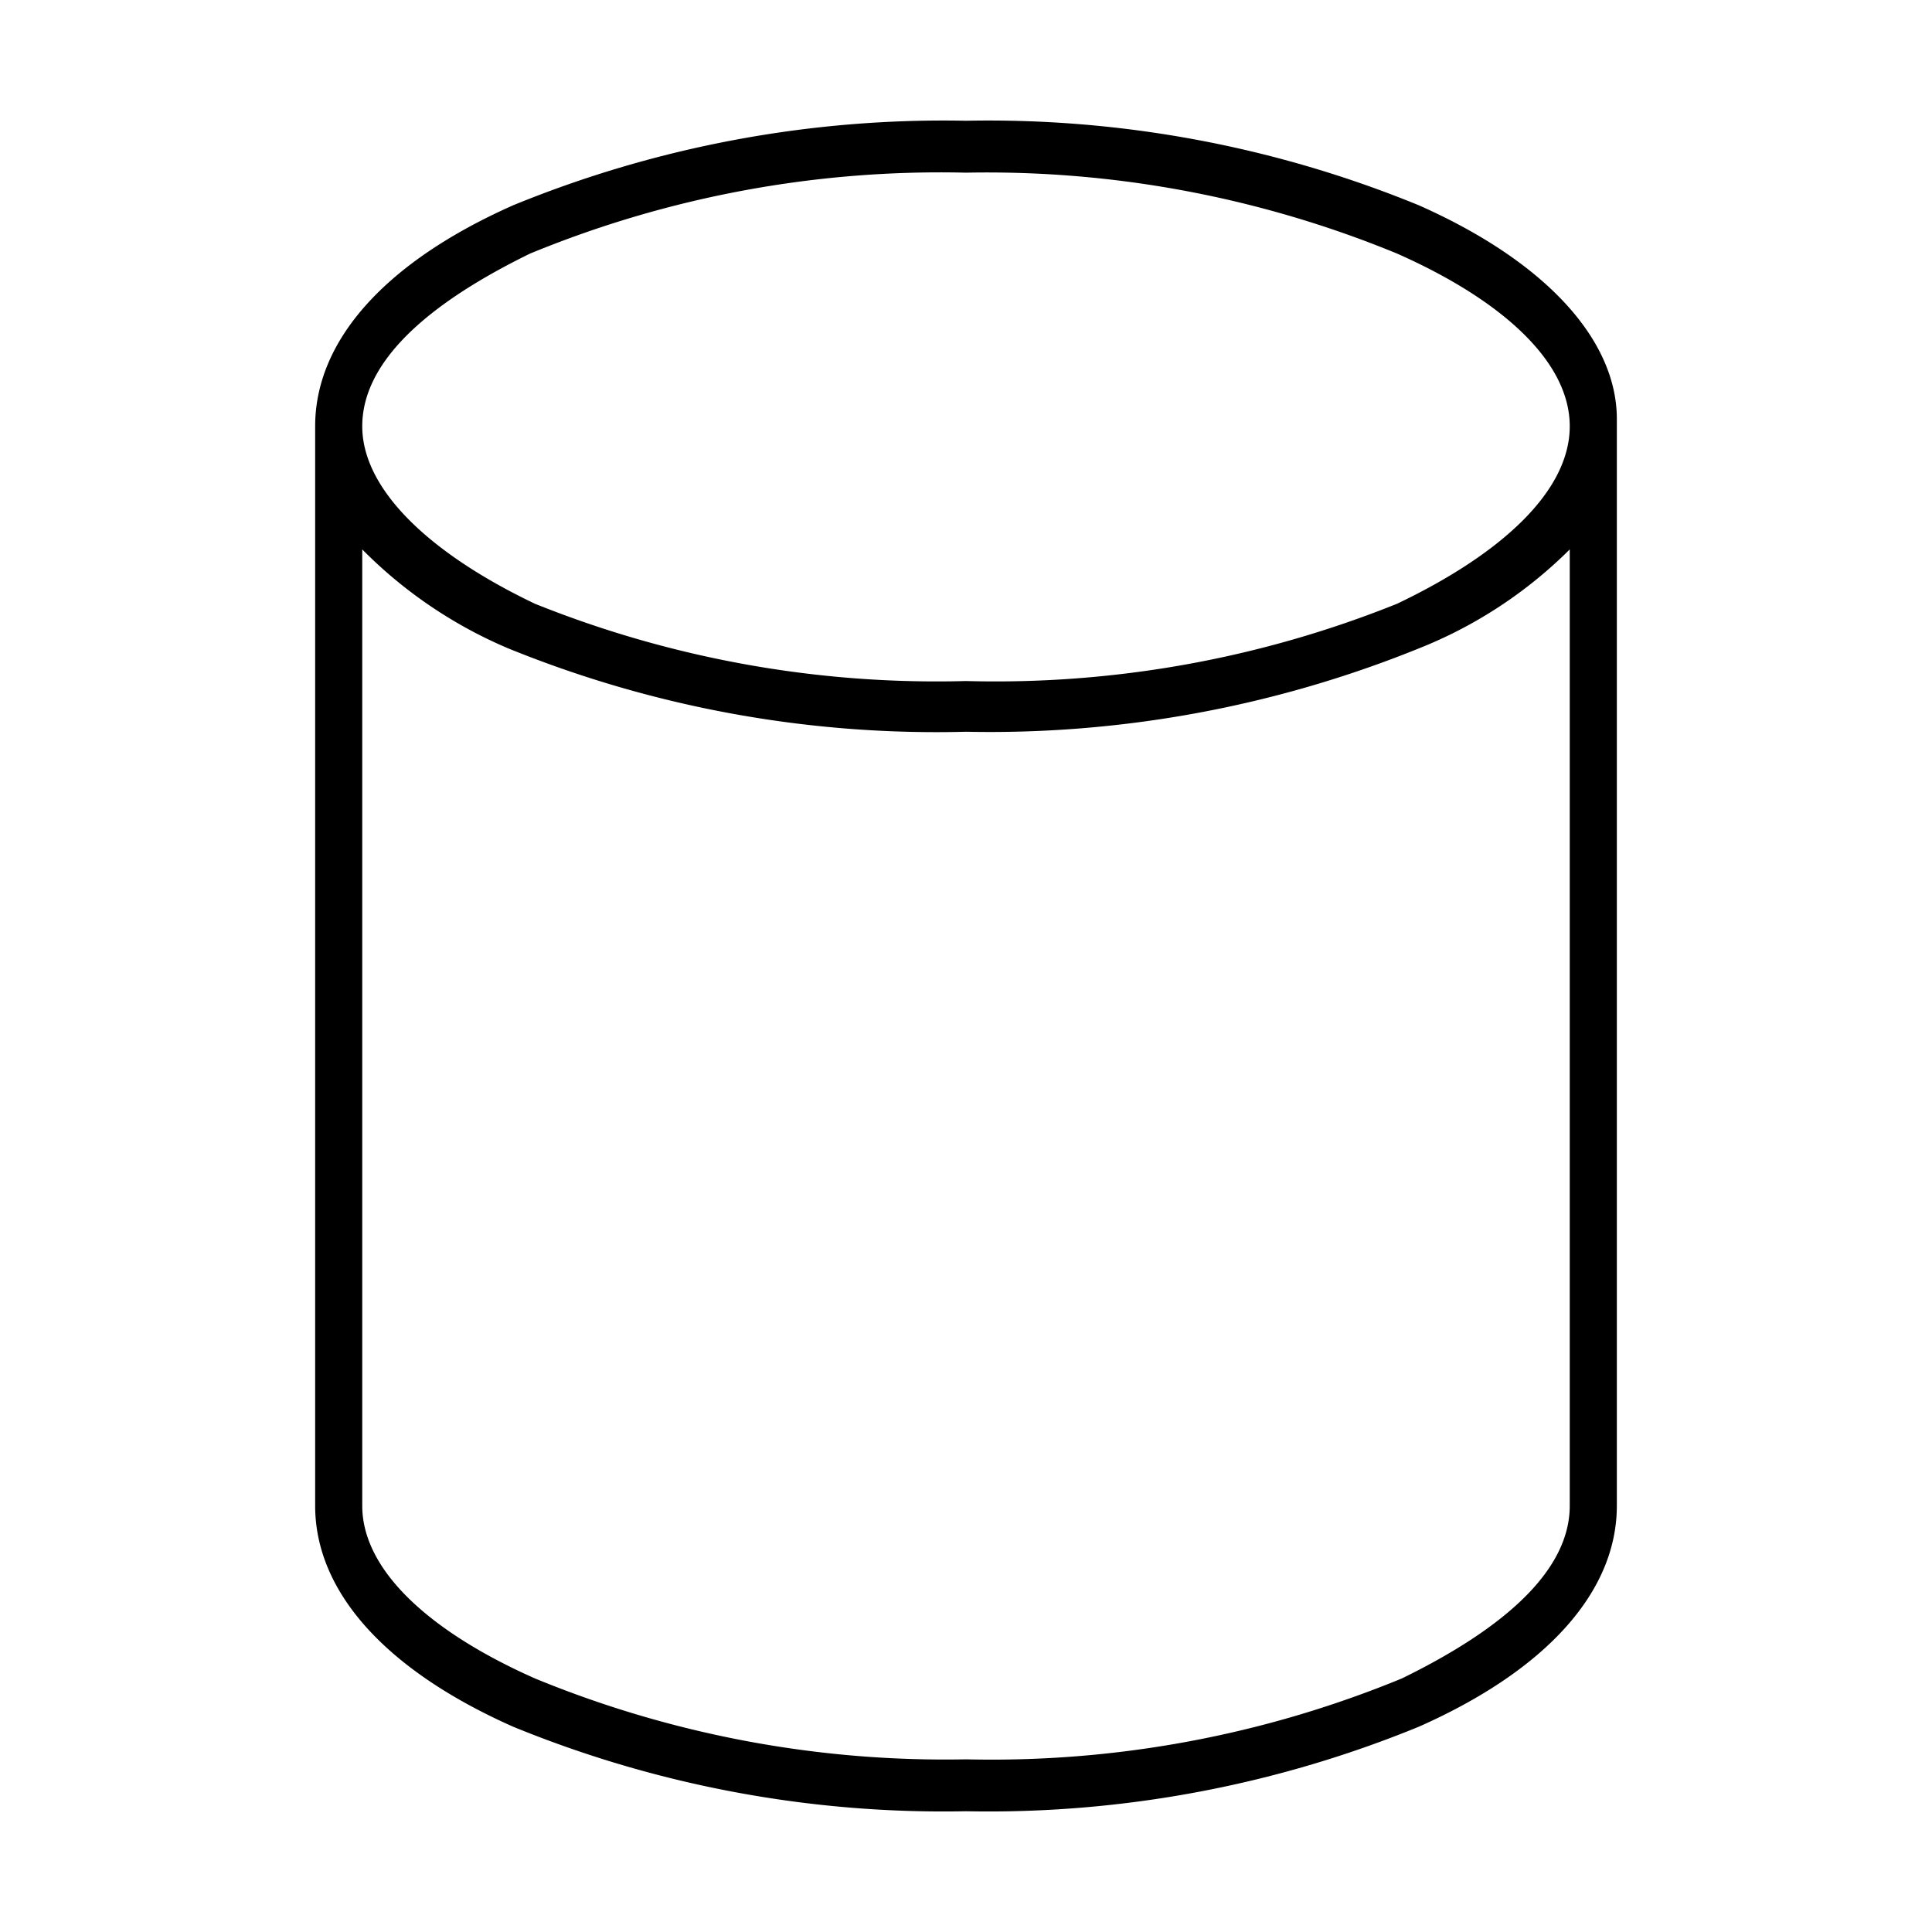 <svg xmlns="http://www.w3.org/2000/svg" viewBox="0 0 16 16">
  <path d="M11.75,1.7A9.4,9.4,0,0,0,8,1a9.4,9.4,0,0,0-3.75.7c-1.06.47-1.64,1.12-1.64,1.83v.09h0v8.85c0,.71.58,1.36,1.64,1.83A9.4,9.4,0,0,0,8,15a9.4,9.4,0,0,0,3.75-.7c1.06-.47,1.64-1.12,1.64-1.83v-9C13.39,2.82,12.81,2.17,11.75,1.7ZM8,14.57a8.92,8.92,0,0,1-3.57-.67C3.55,13.51,3,13,3,12.47V4.55a3.76,3.76,0,0,0,1.21.82A9.4,9.4,0,0,0,8,6.06a9.47,9.47,0,0,0,3.75-.69A3.71,3.71,0,0,0,13,4.55v7.92c0,.52-.51,1-1.39,1.43A8.92,8.92,0,0,1,8,14.57ZM11.57,5A8.92,8.92,0,0,1,8,5.64,8.92,8.92,0,0,1,4.43,5C3.55,4.58,3,4.05,3,3.53s.51-1,1.39-1.43A8.92,8.92,0,0,1,8,1.43a8.92,8.92,0,0,1,3.57.67C12.45,2.49,13,3,13,3.53S12.45,4.58,11.57,5Z"/>
</svg>
